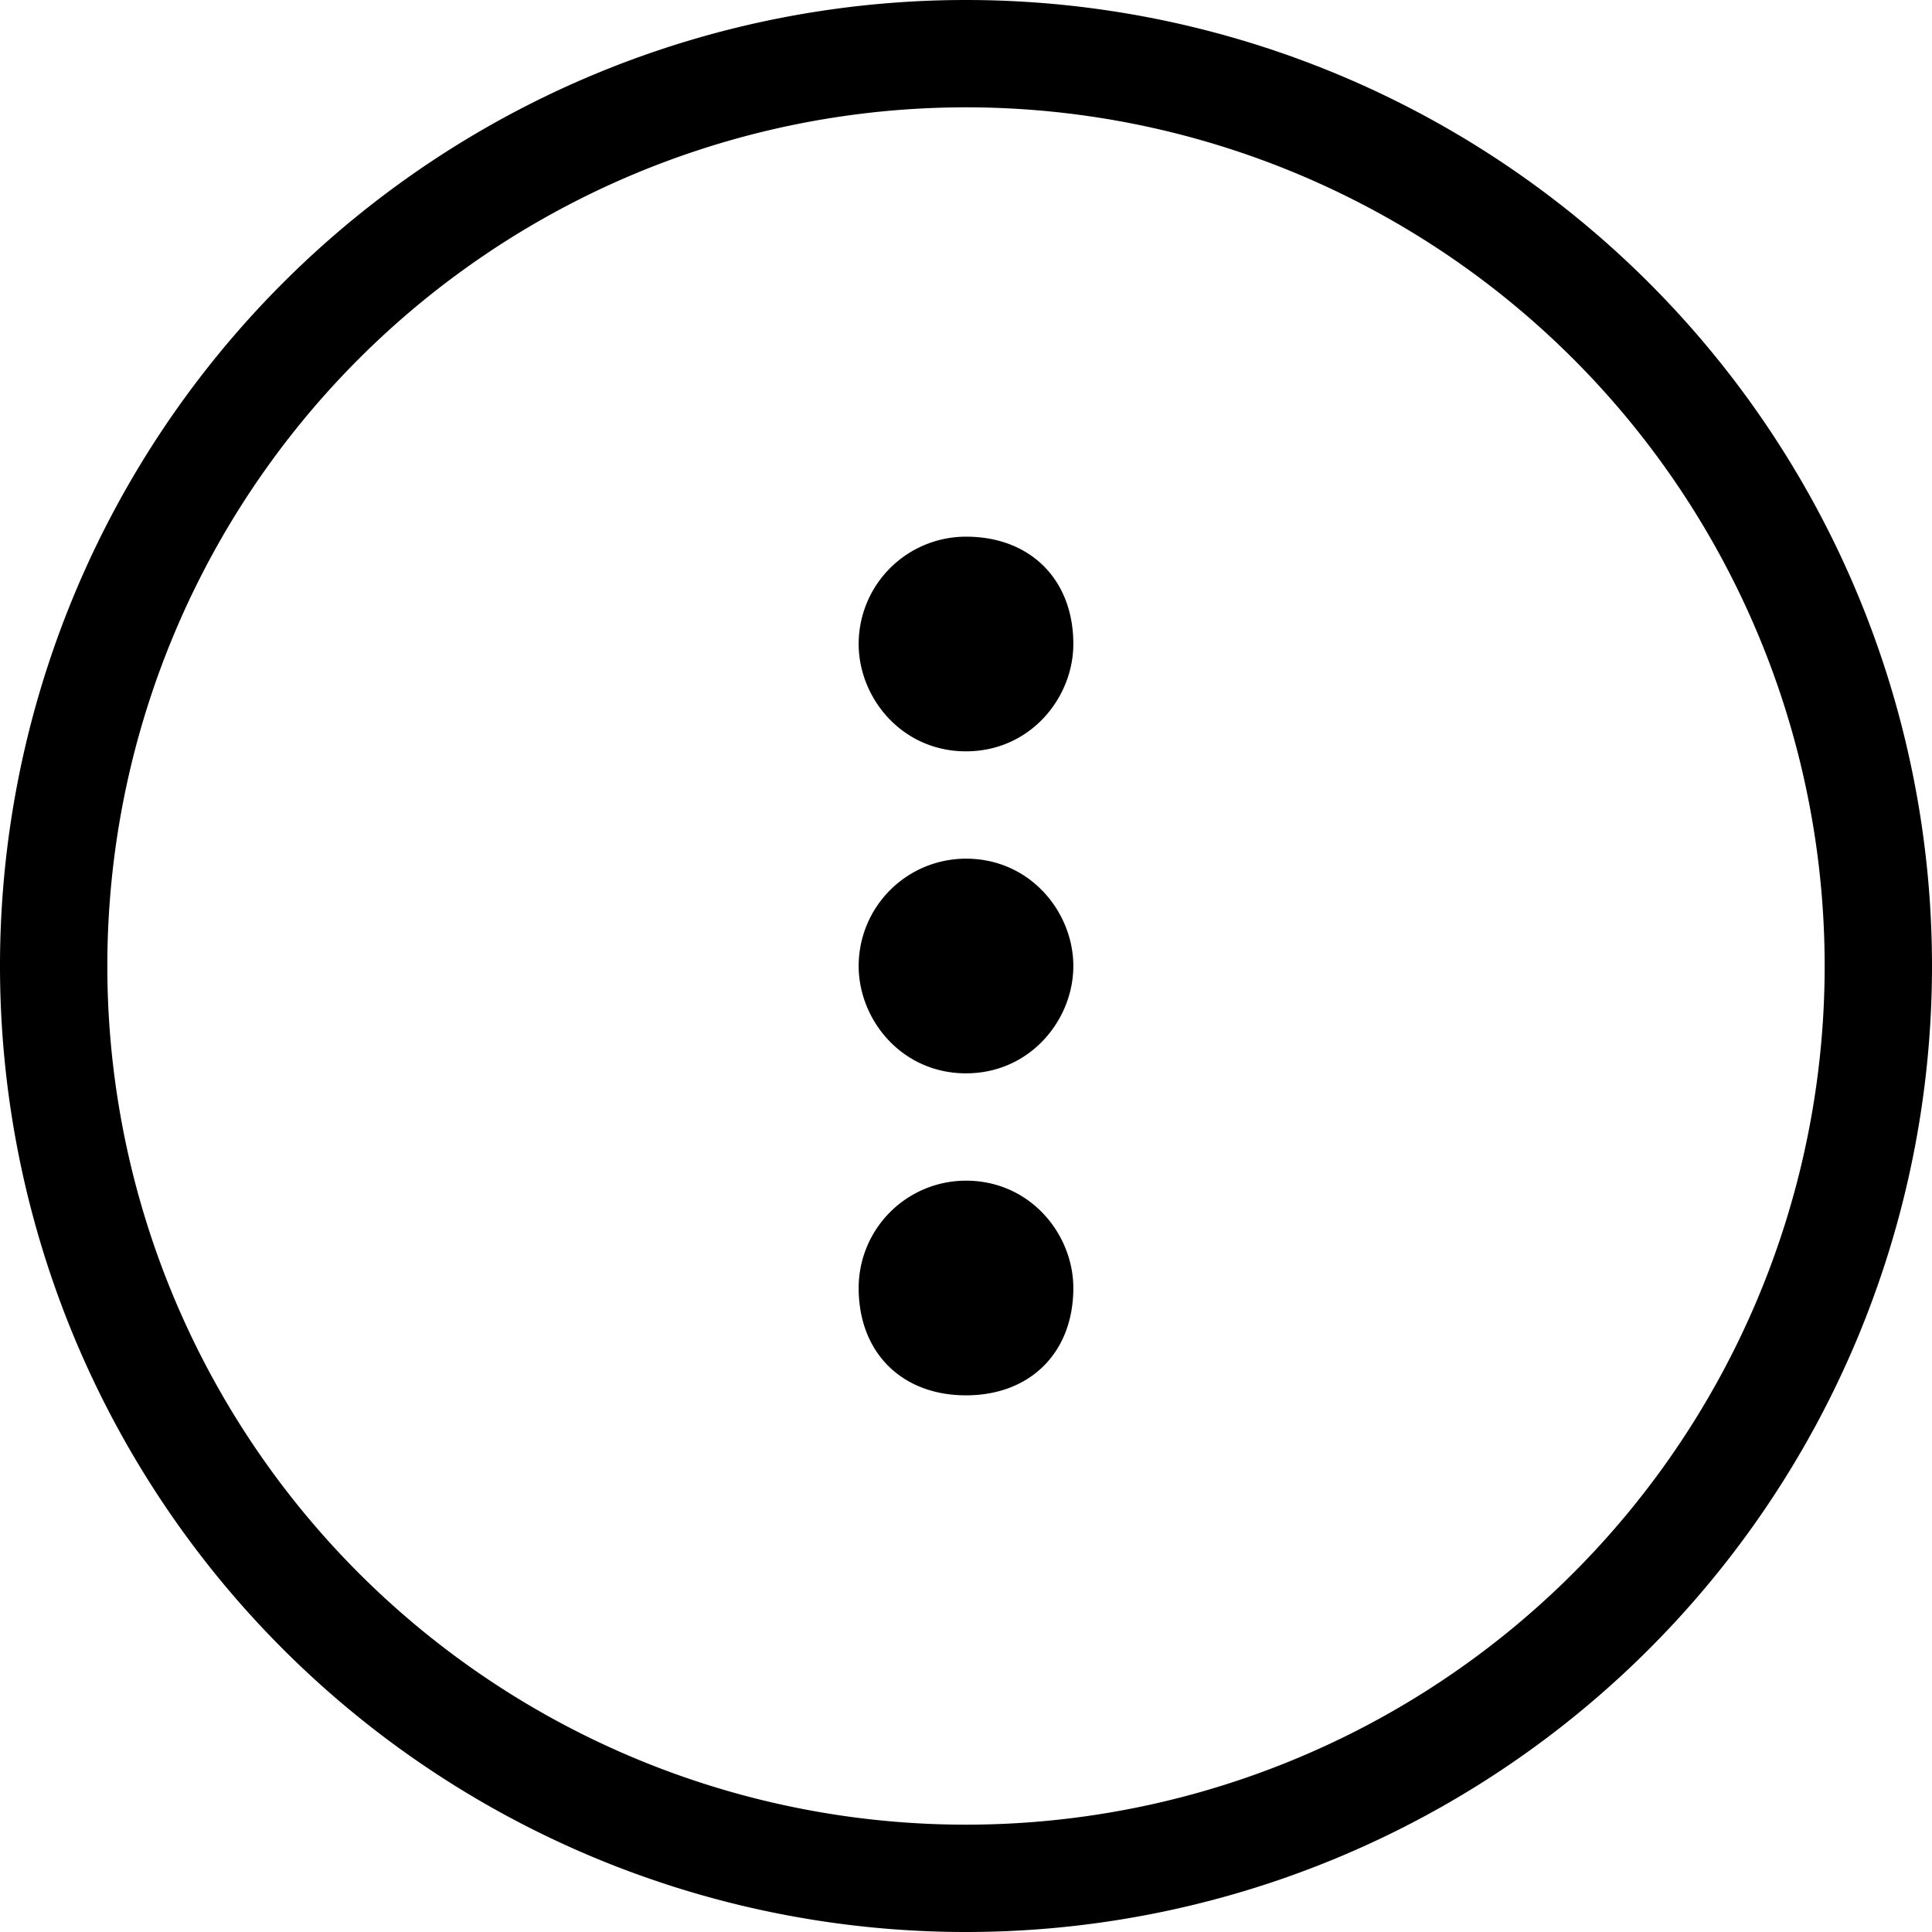 <svg version="1.1" viewBox="0 0 18 18" preserveAspectRatio="xMidYMid meet" xmlns="http://www.w3.org/2000/svg">
  <g fill="currentColor" fill-rule="evenodd">
    <path fill-rule="nonzero" d="M9 0a9 9 0 1 0 0 18A9 9 0 0 0 9 0zm0 17A8 8 0 1 1 9 1a8 8 0 0 1 0 16z"/>
    <path d="M10 6c0-.6-.4-1-1-1a1 1 0 0 0-1 1c0 .5.4 1 1 1s1-.5 1-1zm0 3c0-.5-.4-1-1-1a1 1 0 0 0-1 1c0 .5.4 1 1 1s1-.5 1-1zm0 3c0-.5-.4-1-1-1a1 1 0 0 0-1 1c0 .6.4 1 1 1s1-.4 1-1z"/>
  </g>
</svg>
